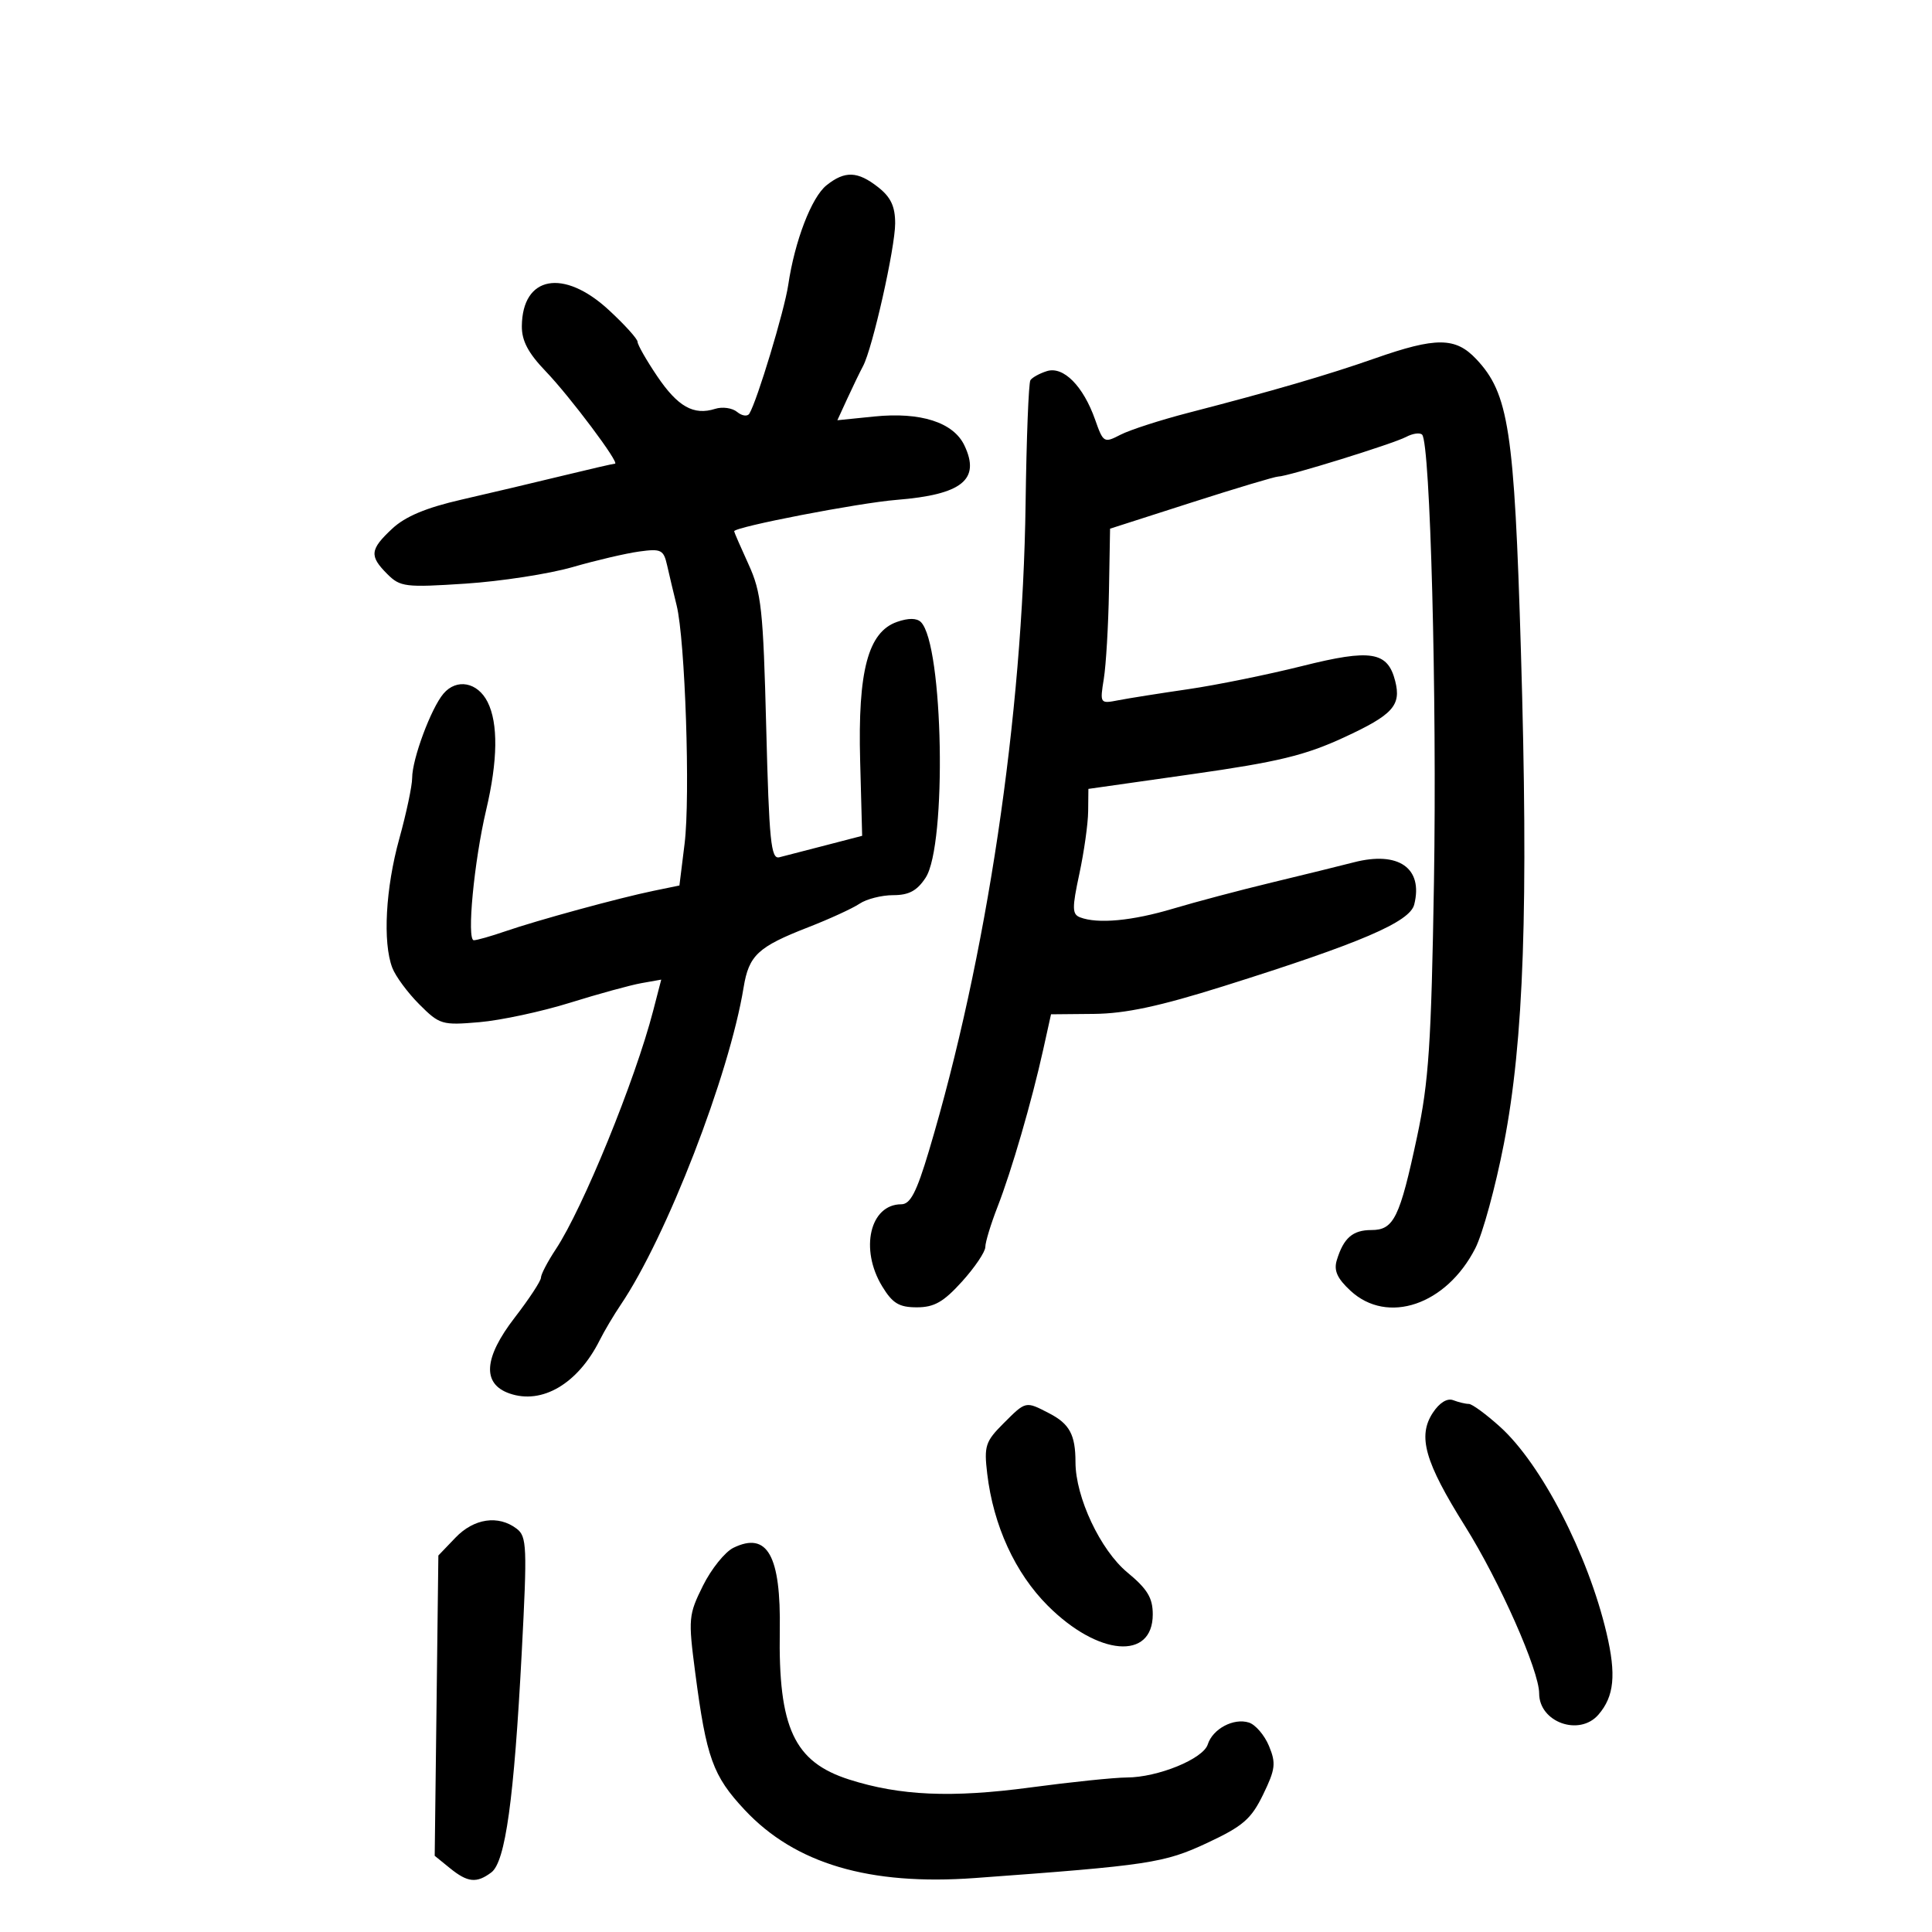 <svg xmlns="http://www.w3.org/2000/svg" width="300" height="300" viewBox="0 0 300 300" version="1.1">
	<path d="M 128.340 28.772 C 126.011 30.636, 123.404 37.425, 122.396 44.250 C 121.811 48.210, 117.555 62.294, 116.356 64.233 C 116.062 64.708, 115.209 64.588, 114.459 63.966 C 113.709 63.344, 112.174 63.127, 111.048 63.485 C 107.707 64.545, 105.246 63.155, 102.032 58.393 C 100.365 55.922, 99 53.530, 99 53.077 C 99 52.625, 96.985 50.397, 94.522 48.127 C 87.497 41.652, 81.111 42.838, 81.032 50.632 C 81.009 52.917, 82.015 54.822, 84.750 57.669 C 88.499 61.573, 96.313 72, 95.489 72 C 95.249 72, 91.553 72.851, 87.276 73.892 C 82.999 74.933, 75.967 76.594, 71.650 77.584 C 66.160 78.843, 62.928 80.199, 60.900 82.094 C 57.435 85.331, 57.327 86.327, 60.141 89.141 C 62.143 91.143, 62.931 91.240, 72.283 90.627 C 77.783 90.266, 85.257 89.113, 88.892 88.064 C 92.526 87.014, 97.186 85.924, 99.247 85.641 C 102.673 85.171, 103.045 85.357, 103.597 87.813 C 103.929 89.291, 104.590 92.075, 105.067 94 C 106.393 99.360, 107.207 123.695, 106.304 131 L 105.500 137.500 101.500 138.323 C 96.162 139.421, 83.478 142.883, 78.467 144.610 C 76.248 145.375, 74.046 146, 73.573 146 C 72.447 146, 73.606 133.770, 75.489 125.783 C 77.303 118.091, 77.379 112.310, 75.710 109 C 74.159 105.922, 70.904 105.307, 68.864 107.706 C 66.932 109.979, 64 117.868, 64 120.796 C 64 122.022, 63.100 126.273, 62 130.243 C 59.871 137.927, 59.414 146.330, 60.913 150.271 C 61.415 151.591, 63.304 154.150, 65.111 155.957 C 68.263 159.110, 68.640 159.221, 74.448 158.722 C 77.777 158.435, 84.100 157.079, 88.500 155.708 C 92.900 154.336, 97.890 152.967, 99.589 152.664 L 102.677 152.115 101.421 156.959 C 98.614 167.779, 90.510 187.629, 86.305 193.982 C 85.037 195.897, 84 197.881, 84 198.390 C 84 198.899, 82.167 201.691, 79.927 204.594 C 75.108 210.841, 74.828 214.879, 79.110 216.375 C 84.170 218.144, 89.736 214.861, 93.118 208.114 C 93.838 206.676, 95.307 204.200, 96.381 202.611 C 103.501 192.079, 113.241 166.932, 115.465 153.339 C 116.284 148.332, 117.684 147.028, 125.500 143.986 C 128.800 142.702, 132.388 141.055, 133.473 140.326 C 134.557 139.597, 136.910 139, 138.699 139 C 141.133 139, 142.401 138.318, 143.727 136.295 C 147.054 131.220, 146.485 100.085, 143.001 96.601 C 142.357 95.957, 141.053 95.947, 139.278 96.571 C 134.792 98.149, 133.190 104.188, 133.563 118.118 L 133.875 129.785 128.188 131.263 C 125.059 132.075, 121.825 132.911, 121 133.120 C 119.715 133.445, 119.425 130.556, 118.979 113 C 118.510 94.576, 118.232 92.006, 116.229 87.623 C 115.003 84.940, 114 82.633, 114 82.496 C 114 81.827, 133.324 78.092, 139.244 77.617 C 149.394 76.803, 152.290 74.468, 149.745 69.150 C 148.034 65.575, 142.943 63.945, 135.763 64.673 L 130.026 65.255 131.577 61.878 C 132.431 60.020, 133.527 57.755, 134.014 56.844 C 135.485 54.093, 139 38.473, 139 34.686 C 139 32.052, 138.325 30.614, 136.365 29.073 C 133.176 26.564, 131.193 26.490, 128.340 28.772 M 213.500 55.648 C 206.131 58.232, 197.727 60.684, 184.560 64.091 C 180.193 65.221, 175.435 66.758, 173.987 67.507 C 171.434 68.827, 171.315 68.757, 170.057 65.184 C 168.213 59.943, 165.126 56.828, 162.567 57.625 C 161.430 57.980, 160.275 58.616, 160 59.040 C 159.725 59.464, 159.389 68.066, 159.254 78.155 C 158.809 111.272, 153.220 148.701, 144.232 178.750 C 142.321 185.137, 141.355 187, 139.954 187 C 135.087 187, 133.466 193.972, 136.989 199.750 C 138.599 202.390, 139.608 203, 142.369 203 C 145.065 203, 146.514 202.173, 149.384 198.997 C 151.373 196.796, 153 194.381, 153 193.630 C 153 192.880, 153.856 190.069, 154.902 187.383 C 157.082 181.783, 160.211 171.013, 161.985 163 L 163.202 157.500 169.851 157.438 C 174.758 157.392, 180.037 156.264, 190 153.131 C 211.281 146.440, 218.920 143.169, 219.600 140.456 C 221.020 134.798, 217.162 132.105, 210.212 133.903 C 208.170 134.431, 202.450 135.839, 197.500 137.031 C 192.550 138.223, 185.640 140.054, 182.145 141.099 C 175.802 142.996, 170.454 143.495, 167.717 142.445 C 166.472 141.967, 166.455 141.031, 167.600 135.695 C 168.331 132.288, 168.947 127.925, 168.968 126 L 169.006 122.500 185.172 120.202 C 198.436 118.317, 202.654 117.296, 208.676 114.514 C 216.291 110.996, 217.609 109.545, 216.645 105.748 C 215.481 101.163, 212.889 100.742, 202.240 103.412 C 196.883 104.754, 188.900 106.377, 184.500 107.018 C 180.100 107.658, 175.212 108.433, 173.637 108.739 C 170.805 109.289, 170.781 109.254, 171.401 105.398 C 171.745 103.254, 172.105 97.133, 172.199 91.796 L 172.371 82.092 184.974 78.046 C 191.906 75.821, 197.983 74, 198.479 74 C 199.924 74, 216.318 68.919, 218.347 67.842 C 219.363 67.303, 220.479 67.145, 220.826 67.492 C 222.093 68.760, 223.138 108.263, 222.664 137 C 222.251 162.067, 221.857 168.003, 220.045 176.500 C 217.354 189.117, 216.433 191, 212.953 191 C 210.045 191, 208.635 192.226, 207.580 195.670 C 207.087 197.283, 207.631 198.504, 209.698 200.420 C 215.444 205.749, 224.594 202.637, 229.089 193.826 C 230.227 191.594, 232.219 184.308, 233.515 177.634 C 236.631 161.594, 237.350 140.788, 236.164 101 C 235.143 66.749, 234.277 61.105, 229.222 55.750 C 226.004 52.341, 222.987 52.322, 213.500 55.648 M 222.486 219.381 C 220.103 223.018, 221.235 226.995, 227.503 237 C 232.857 245.547, 239 259.415, 239 262.955 C 239 267.432, 245.247 269.668, 248.204 266.250 C 250.654 263.417, 250.988 260.065, 249.463 253.589 C 246.587 241.378, 239.353 227.358, 232.936 221.561 C 230.768 219.603, 228.582 218, 228.079 218 C 227.575 218, 226.485 217.740, 225.656 217.422 C 224.723 217.064, 223.515 217.810, 222.486 219.381 M 155.790 221.056 C 153.016 223.830, 152.786 224.544, 153.292 228.817 C 154.248 236.893, 157.627 244.259, 162.704 249.336 C 170.520 257.152, 179 257.851, 179 250.680 C 179 248.114, 178.170 246.743, 175.054 244.166 C 170.871 240.706, 167 232.477, 167 227.044 C 167 222.800, 166.084 221.095, 162.928 219.463 C 159.217 217.544, 159.327 217.519, 155.790 221.056 M 70.722 238.769 L 68.069 241.537 67.785 264.853 L 67.500 288.168 69.861 290.084 C 72.619 292.323, 73.995 292.465, 76.290 290.750 C 78.478 289.115, 79.818 279.421, 81.015 256.593 C 81.877 240.146, 81.813 238.580, 80.227 237.375 C 77.380 235.213, 73.596 235.768, 70.722 238.769 M 113.893 240.336 C 112.577 240.976, 110.444 243.629, 109.153 246.230 C 106.909 250.754, 106.857 251.342, 107.954 259.730 C 109.684 272.963, 110.690 275.754, 115.631 281.036 C 123.458 289.404, 134.986 292.815, 151.398 291.619 C 178.437 289.649, 180.769 289.296, 187.451 286.170 C 193.013 283.567, 194.286 282.465, 196.141 278.647 C 198.045 274.728, 198.157 273.794, 197.050 271.120 C 196.354 269.441, 194.950 267.802, 193.930 267.478 C 191.560 266.726, 188.308 268.454, 187.540 270.874 C 186.826 273.123, 179.790 275.997, 174.967 276.008 C 173.060 276.013, 166.325 276.709, 160 277.556 C 147.764 279.195, 139.735 278.843, 131.846 276.320 C 123.307 273.590, 120.843 268.297, 121.084 253.202 C 121.270 241.544, 119.163 237.774, 113.893 240.336" stroke="none" fill="black" fill-rule="evenodd"/>
</svg>
